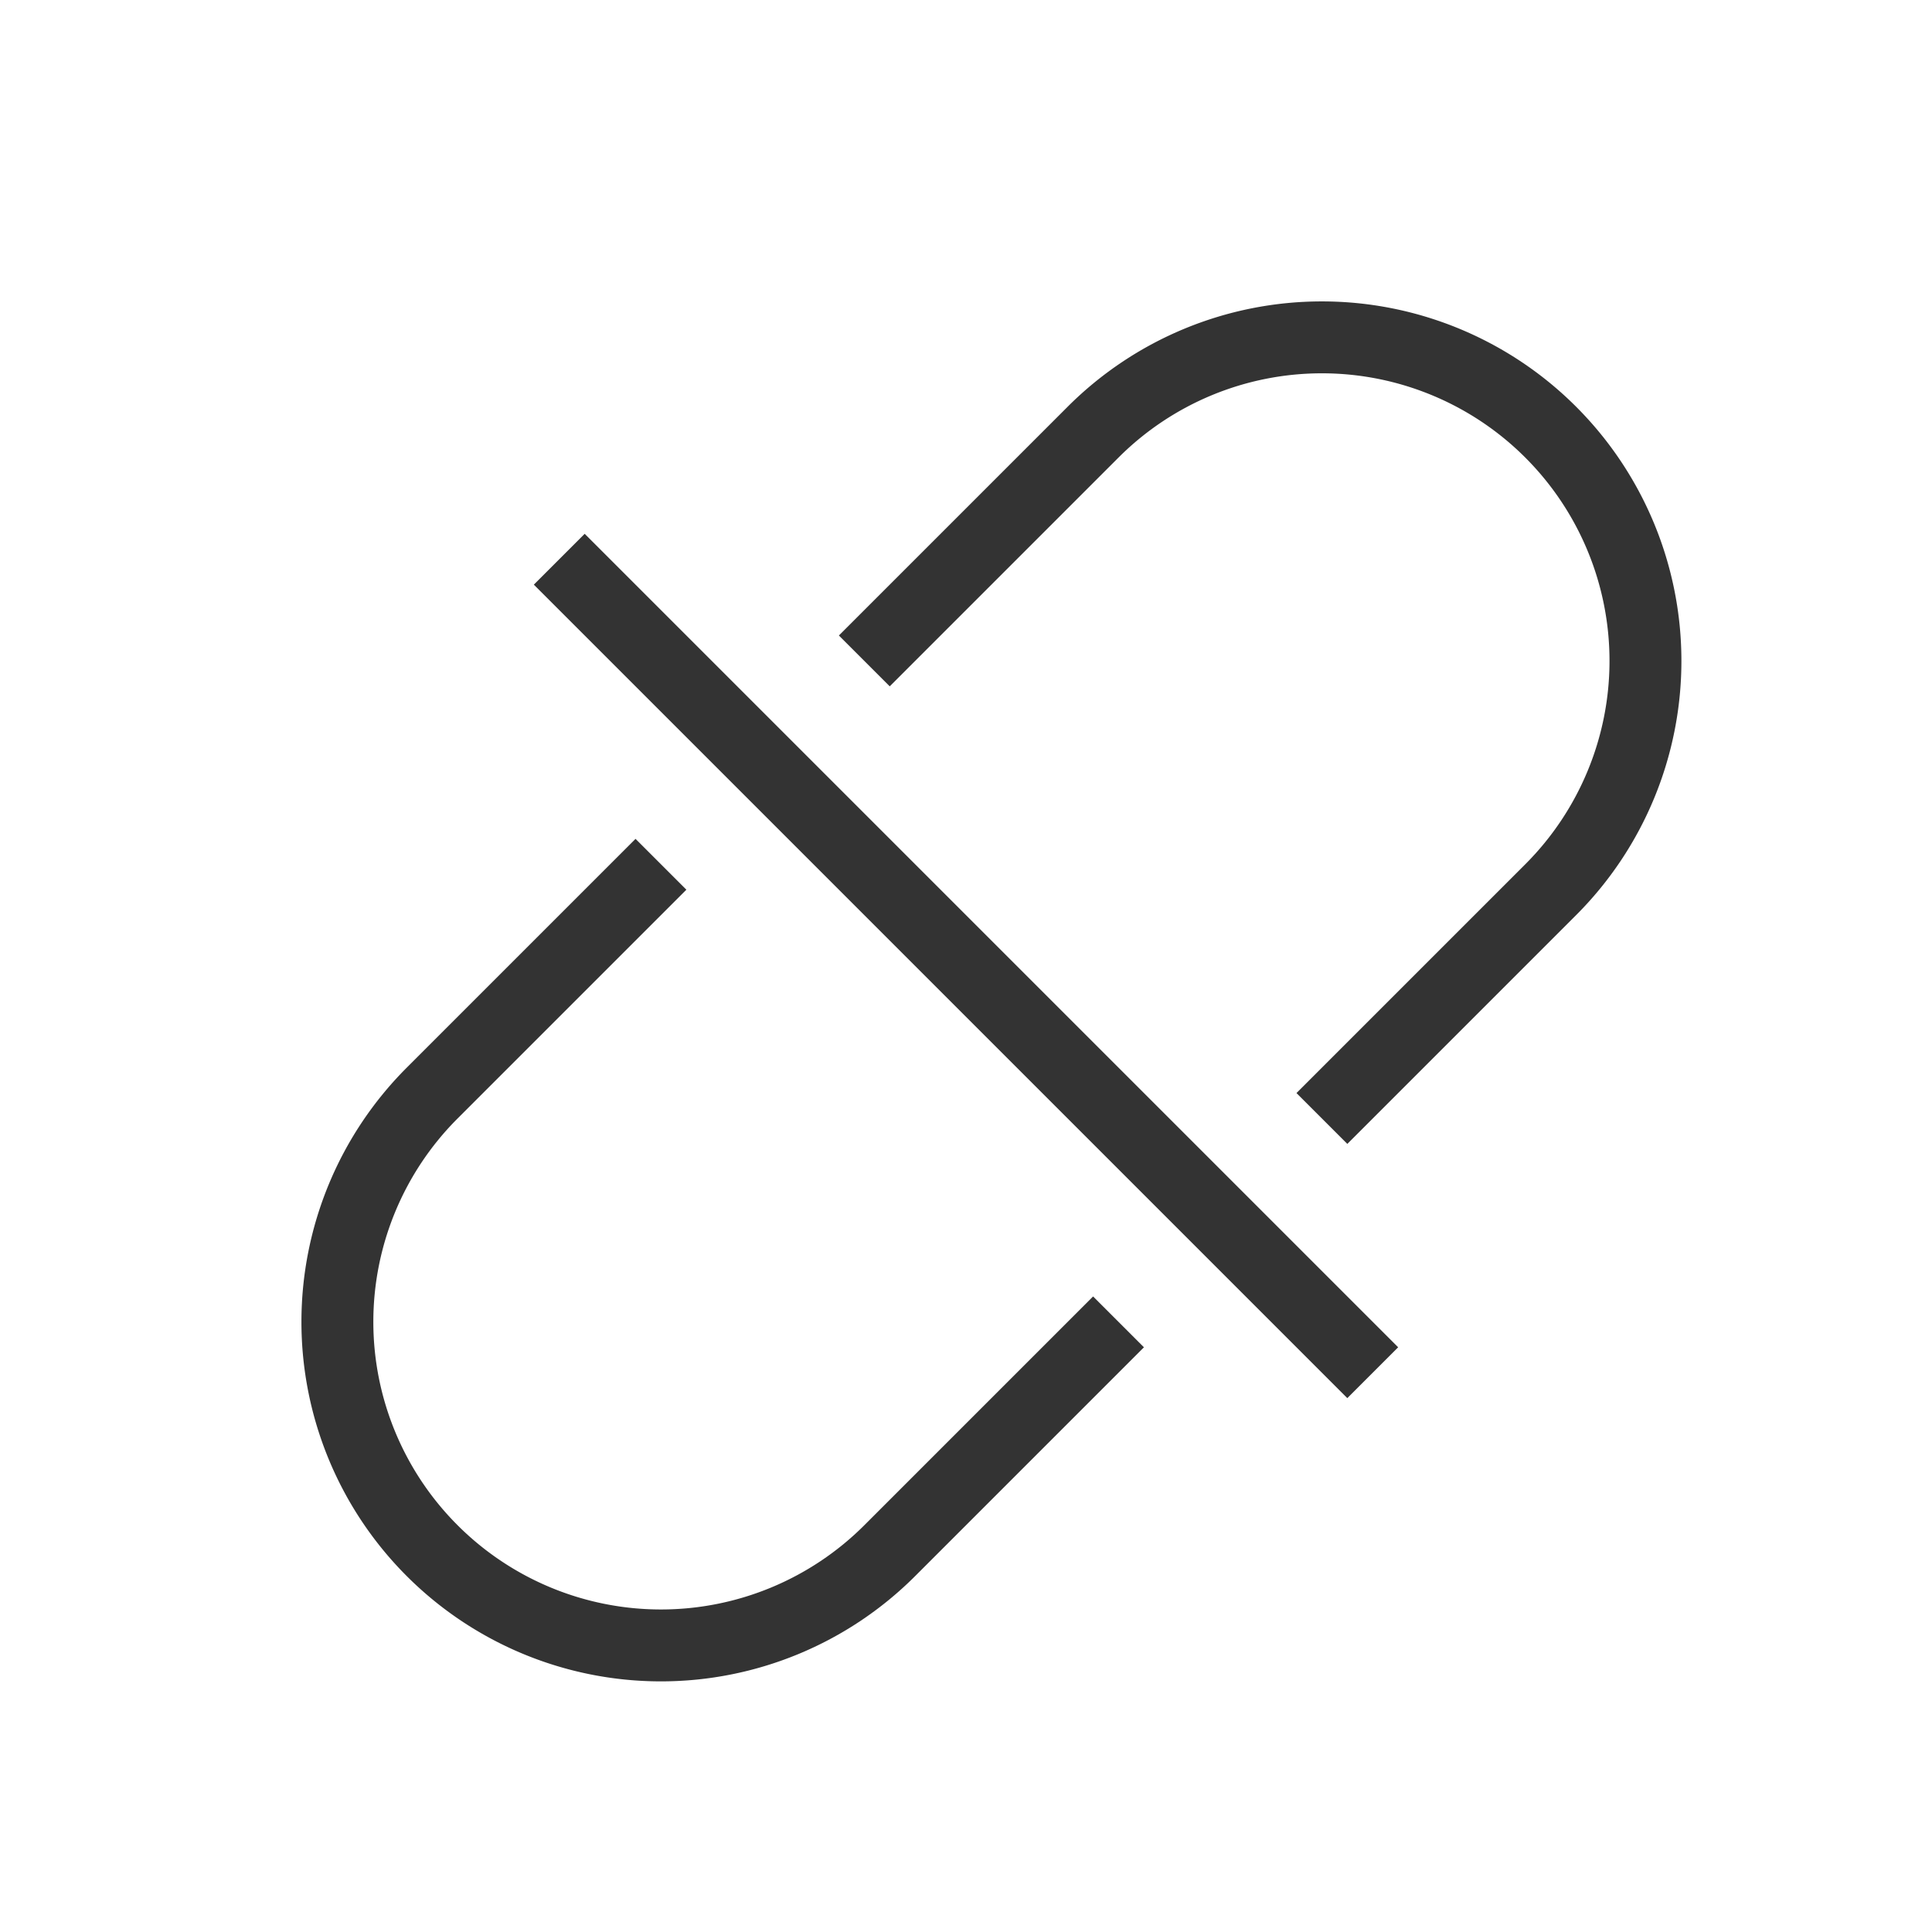 <svg id="组件_10_4" data-name="组件 10 – 4" xmlns="http://www.w3.org/2000/svg" width="26.87" height="26.87" viewBox="0 0 26.87 26.87">
  <defs>
    <style>
      .cls-1, .cls-2 {
        fill: none;
      }

      .cls-2 {
        stroke: #333;
      }
    </style>
  </defs>
  <circle id="椭圆_77" data-name="椭圆 77" class="cls-1" cx="12" cy="12" r="12" transform="translate(1.435 1.393)"/>
  <g id="组_88" data-name="组 88" transform="translate(13.435 -3.536) rotate(45)">
    <path id="路径_197" data-name="路径 197" class="cls-2" d="M9,21.571v-4.5a4.5,4.5,0,0,0-9,0v4.5" transform="translate(8 -11.571)"/>
    <path id="路径_199" data-name="路径 199" class="cls-2" d="M9,12.571v4.5a4.5,4.5,0,0,1-9,0v-4.5" transform="translate(8 1.429)"/>
    <line id="直线_9" data-name="直线 9" class="cls-2" x2="16" transform="translate(4 12)"/>
  </g>
</svg>
